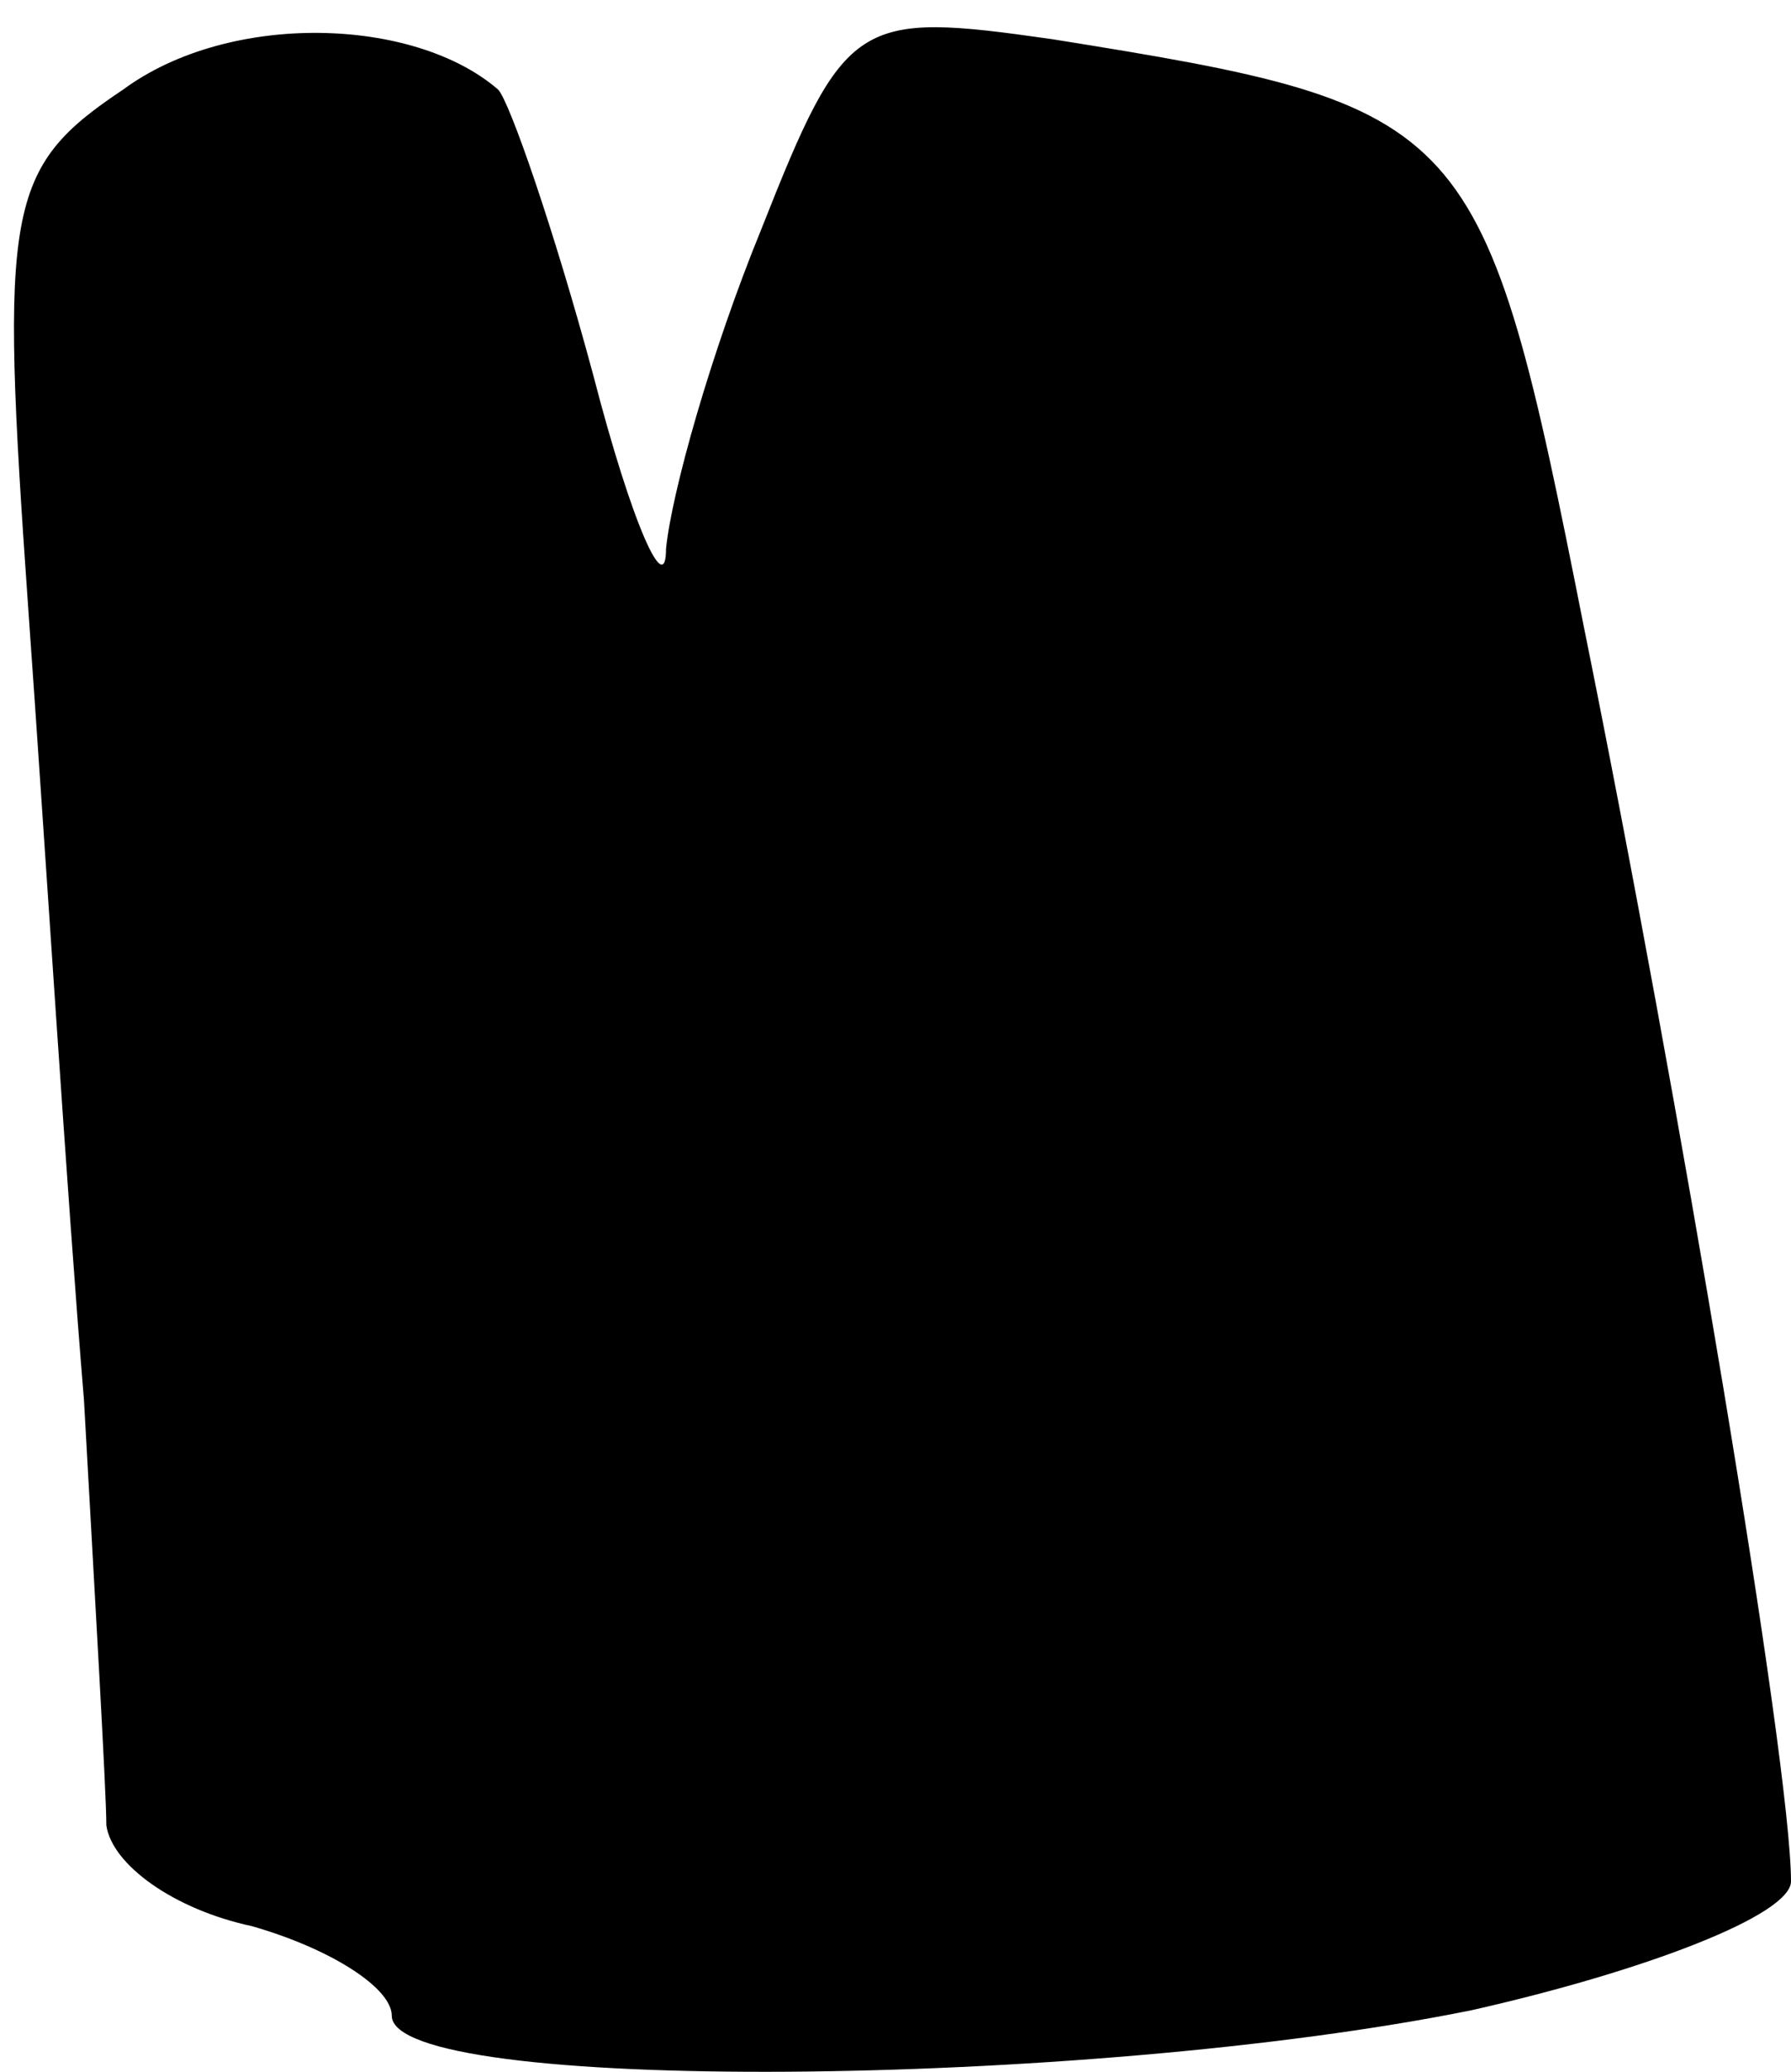 <?xml version="1.0" standalone="no"?>
<!DOCTYPE svg PUBLIC "-//W3C//DTD SVG 20010904//EN"
 "http://www.w3.org/TR/2001/REC-SVG-20010904/DTD/svg10.dtd">
<svg version="1.0" xmlns="http://www.w3.org/2000/svg"
 width="32pt" height="37pt" viewBox="0 0 32 37"
 preserveAspectRatio="xMidYMid meet">
<g transform="translate(0,37) scale(0.1,-0.1)"
fill="#000000" stroke="none">
<path fill="#000000" stroke="none" d="M22 354 c-21 -14 -22 -21 -17 -92 3
-42 7 -106 10 -142 2 -36 4 -70 4 -76 1 -7 12 -15 26 -18 14 -4 25 -11 25 -16
0 -14 124 -13 193 1 31 7 57 17 57 23 0 21 -20 140 -37 224 -18 91 -20 93 -95
105 -35 5 -37 4 -52 -34 -9 -22 -16 -47 -17 -57 0 -9 -6 4 -13 31 -7 26 -15
49 -17 51 -15 13 -48 14 -67 0z"/>
</g>
</svg>
